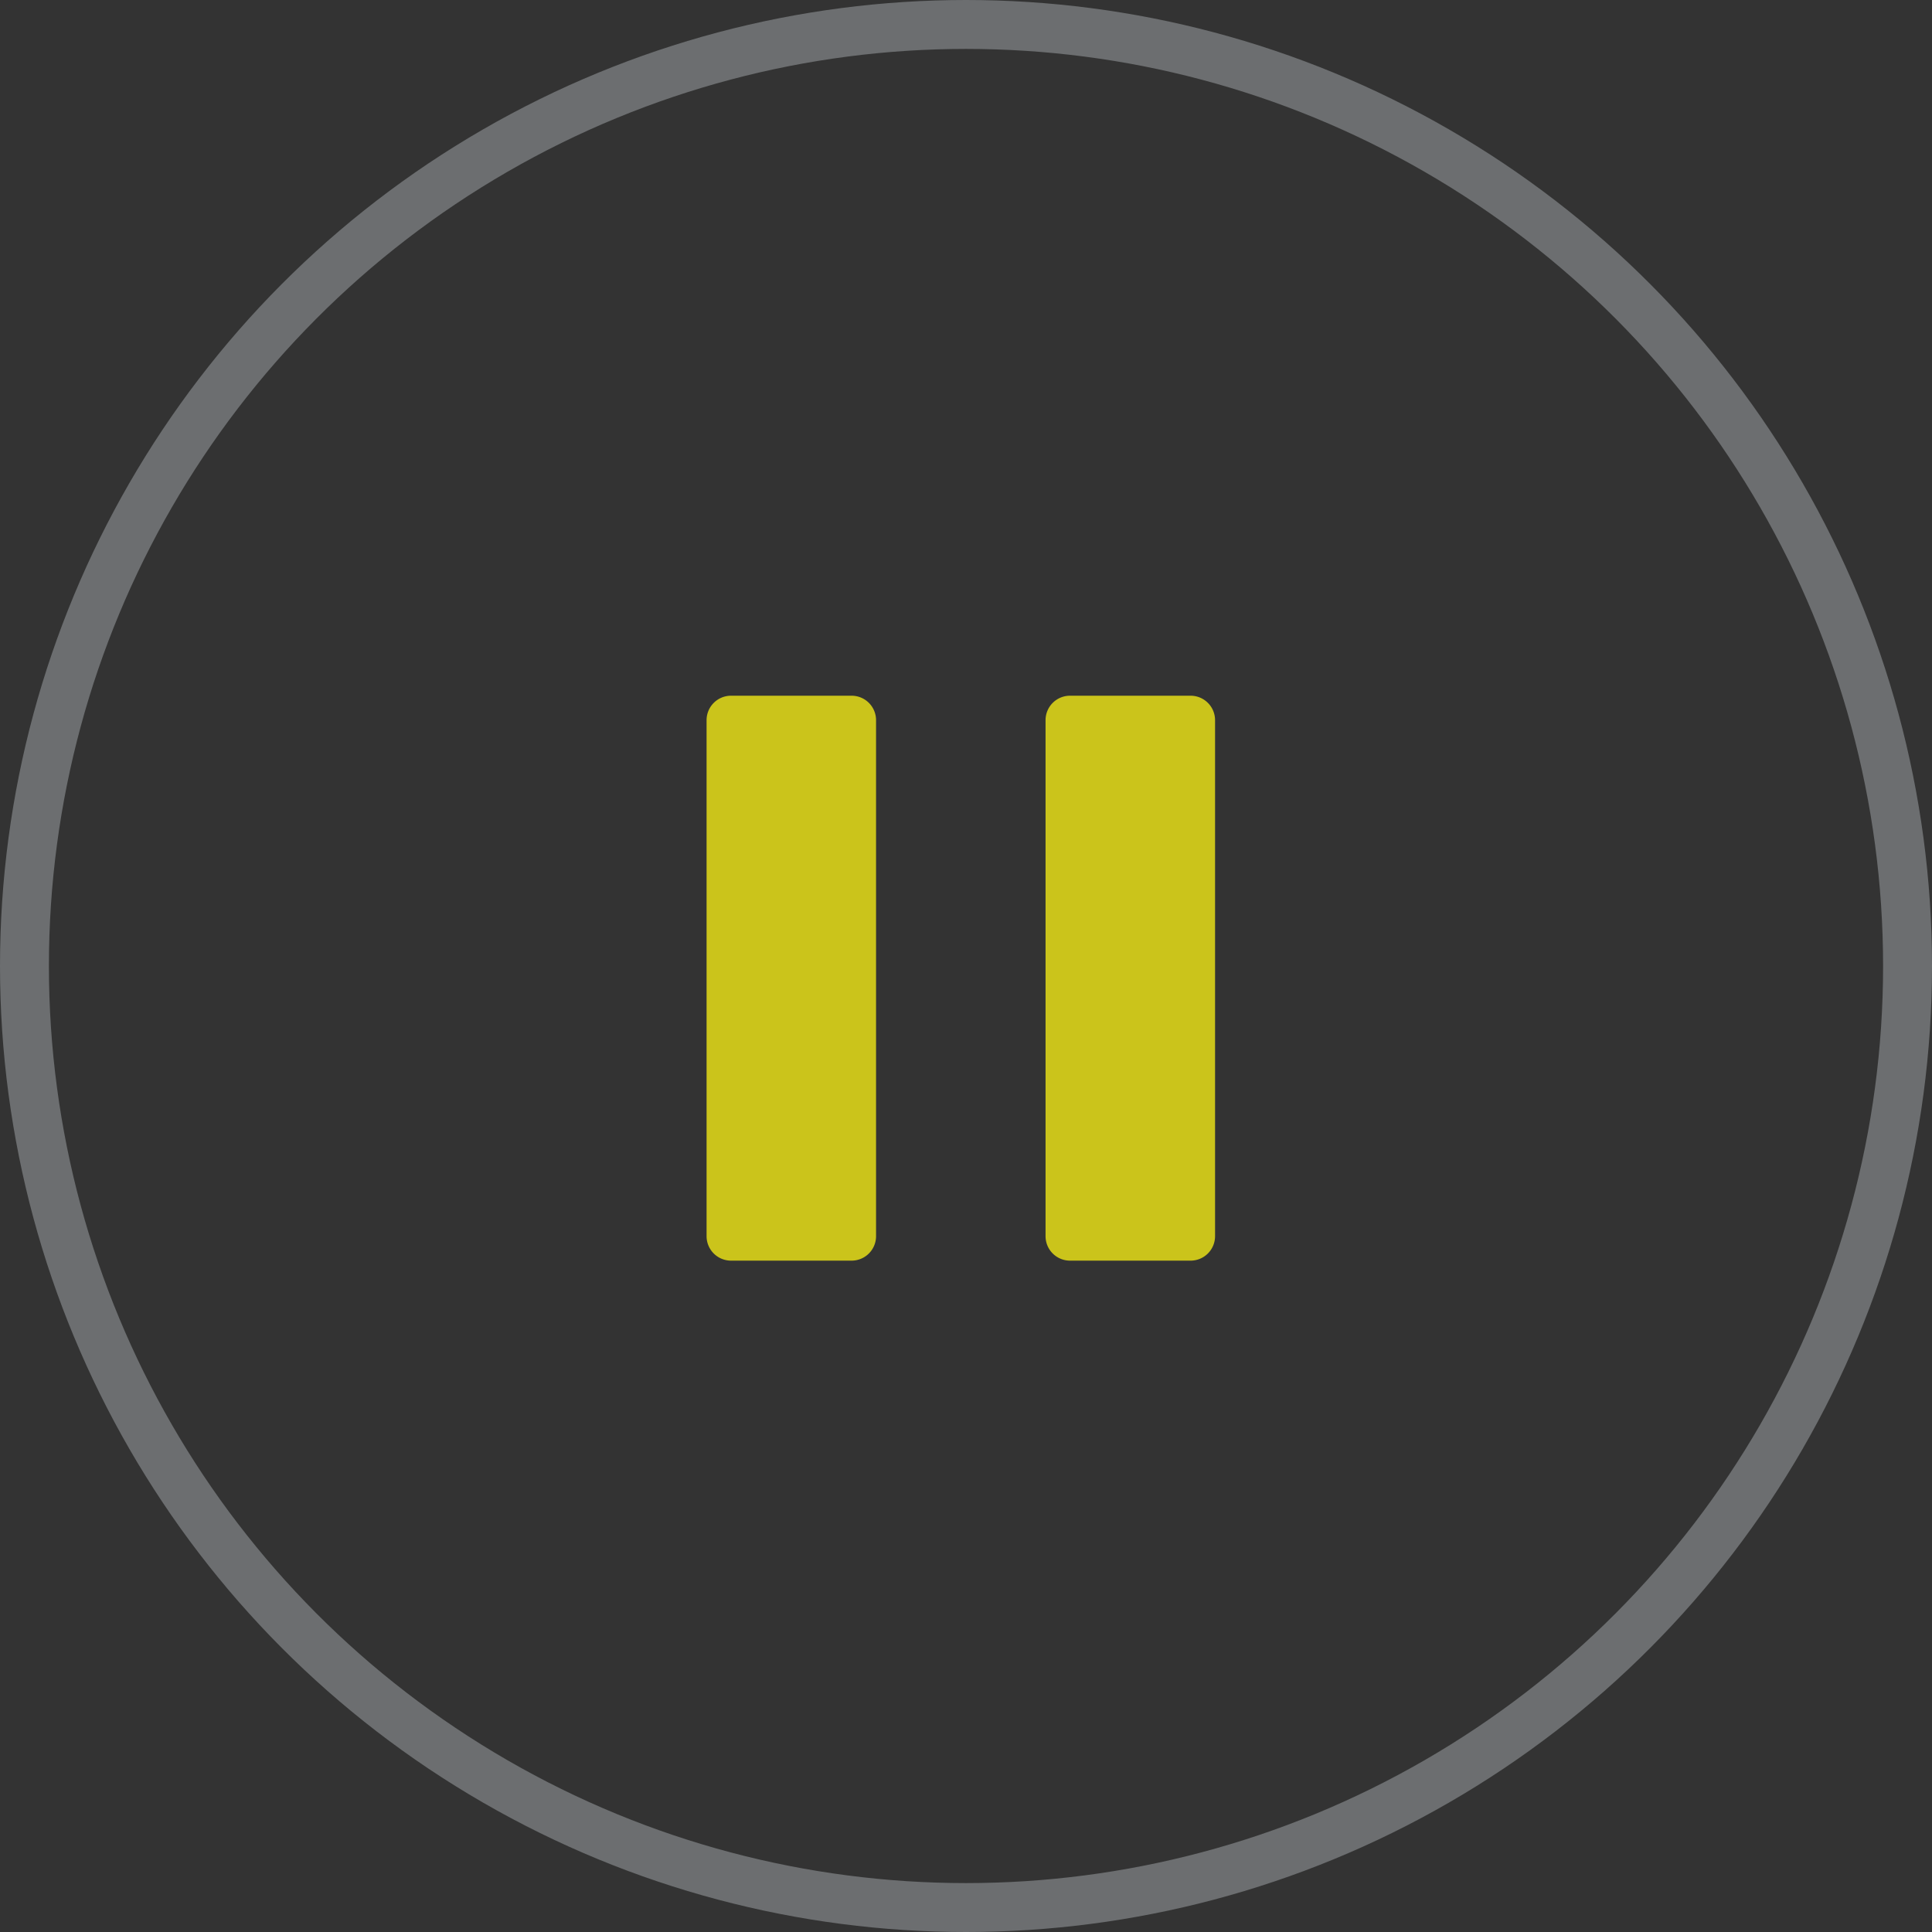 <svg xmlns="http://www.w3.org/2000/svg" xmlns:xlink="http://www.w3.org/1999/xlink" width="79" height="79" viewBox="0 0 79 79">
  <rect x="0" y="0" width="79" height="79" fill="#333333" stroke="none"/>
  <defs>
    <clipPath id="clip-Pause_Full_Player">
      <rect width="79" height="79"/>
    </clipPath>
  </defs>
  <g id="Pause_Full_Player" data-name="Pause Full Player" clipPath="url(#clip-Pause_Full_Player)">
    <rect width="79" height="79" fill="rgba(255,255,255,0)"/>
    <g id="Group_236" data-name="Group 236" transform="translate(-148 -558)">
      <g id="Ellipse_236" data-name="Ellipse 236" transform="translate(148 558)" fill="none" stroke="#f1f9ff" stroke-width="2" opacity="0.3">
        <circle cx="39.5" cy="39.5" r="39.5" stroke="none"/>
        <circle cx="39.5" cy="39.5" r="38.5" fill="none"/>
      </g>
      <path id="Union_52" data-name="Union 52" d="M14.861,23.1a1,1,0,0,1-1-1V1a1,1,0,0,1,1-1h4.931a1,1,0,0,1,1,1V22.1a1,1,0,0,1-1,1ZM1,23.1a1,1,0,0,1-1-1V1A1,1,0,0,1,1,0H5.93a1,1,0,0,1,1,1V22.1a1,1,0,0,1-1,1Z" transform="translate(176.892 586.448)" fill="#cbc41b"/>
    </g>
  </g>
</svg>
